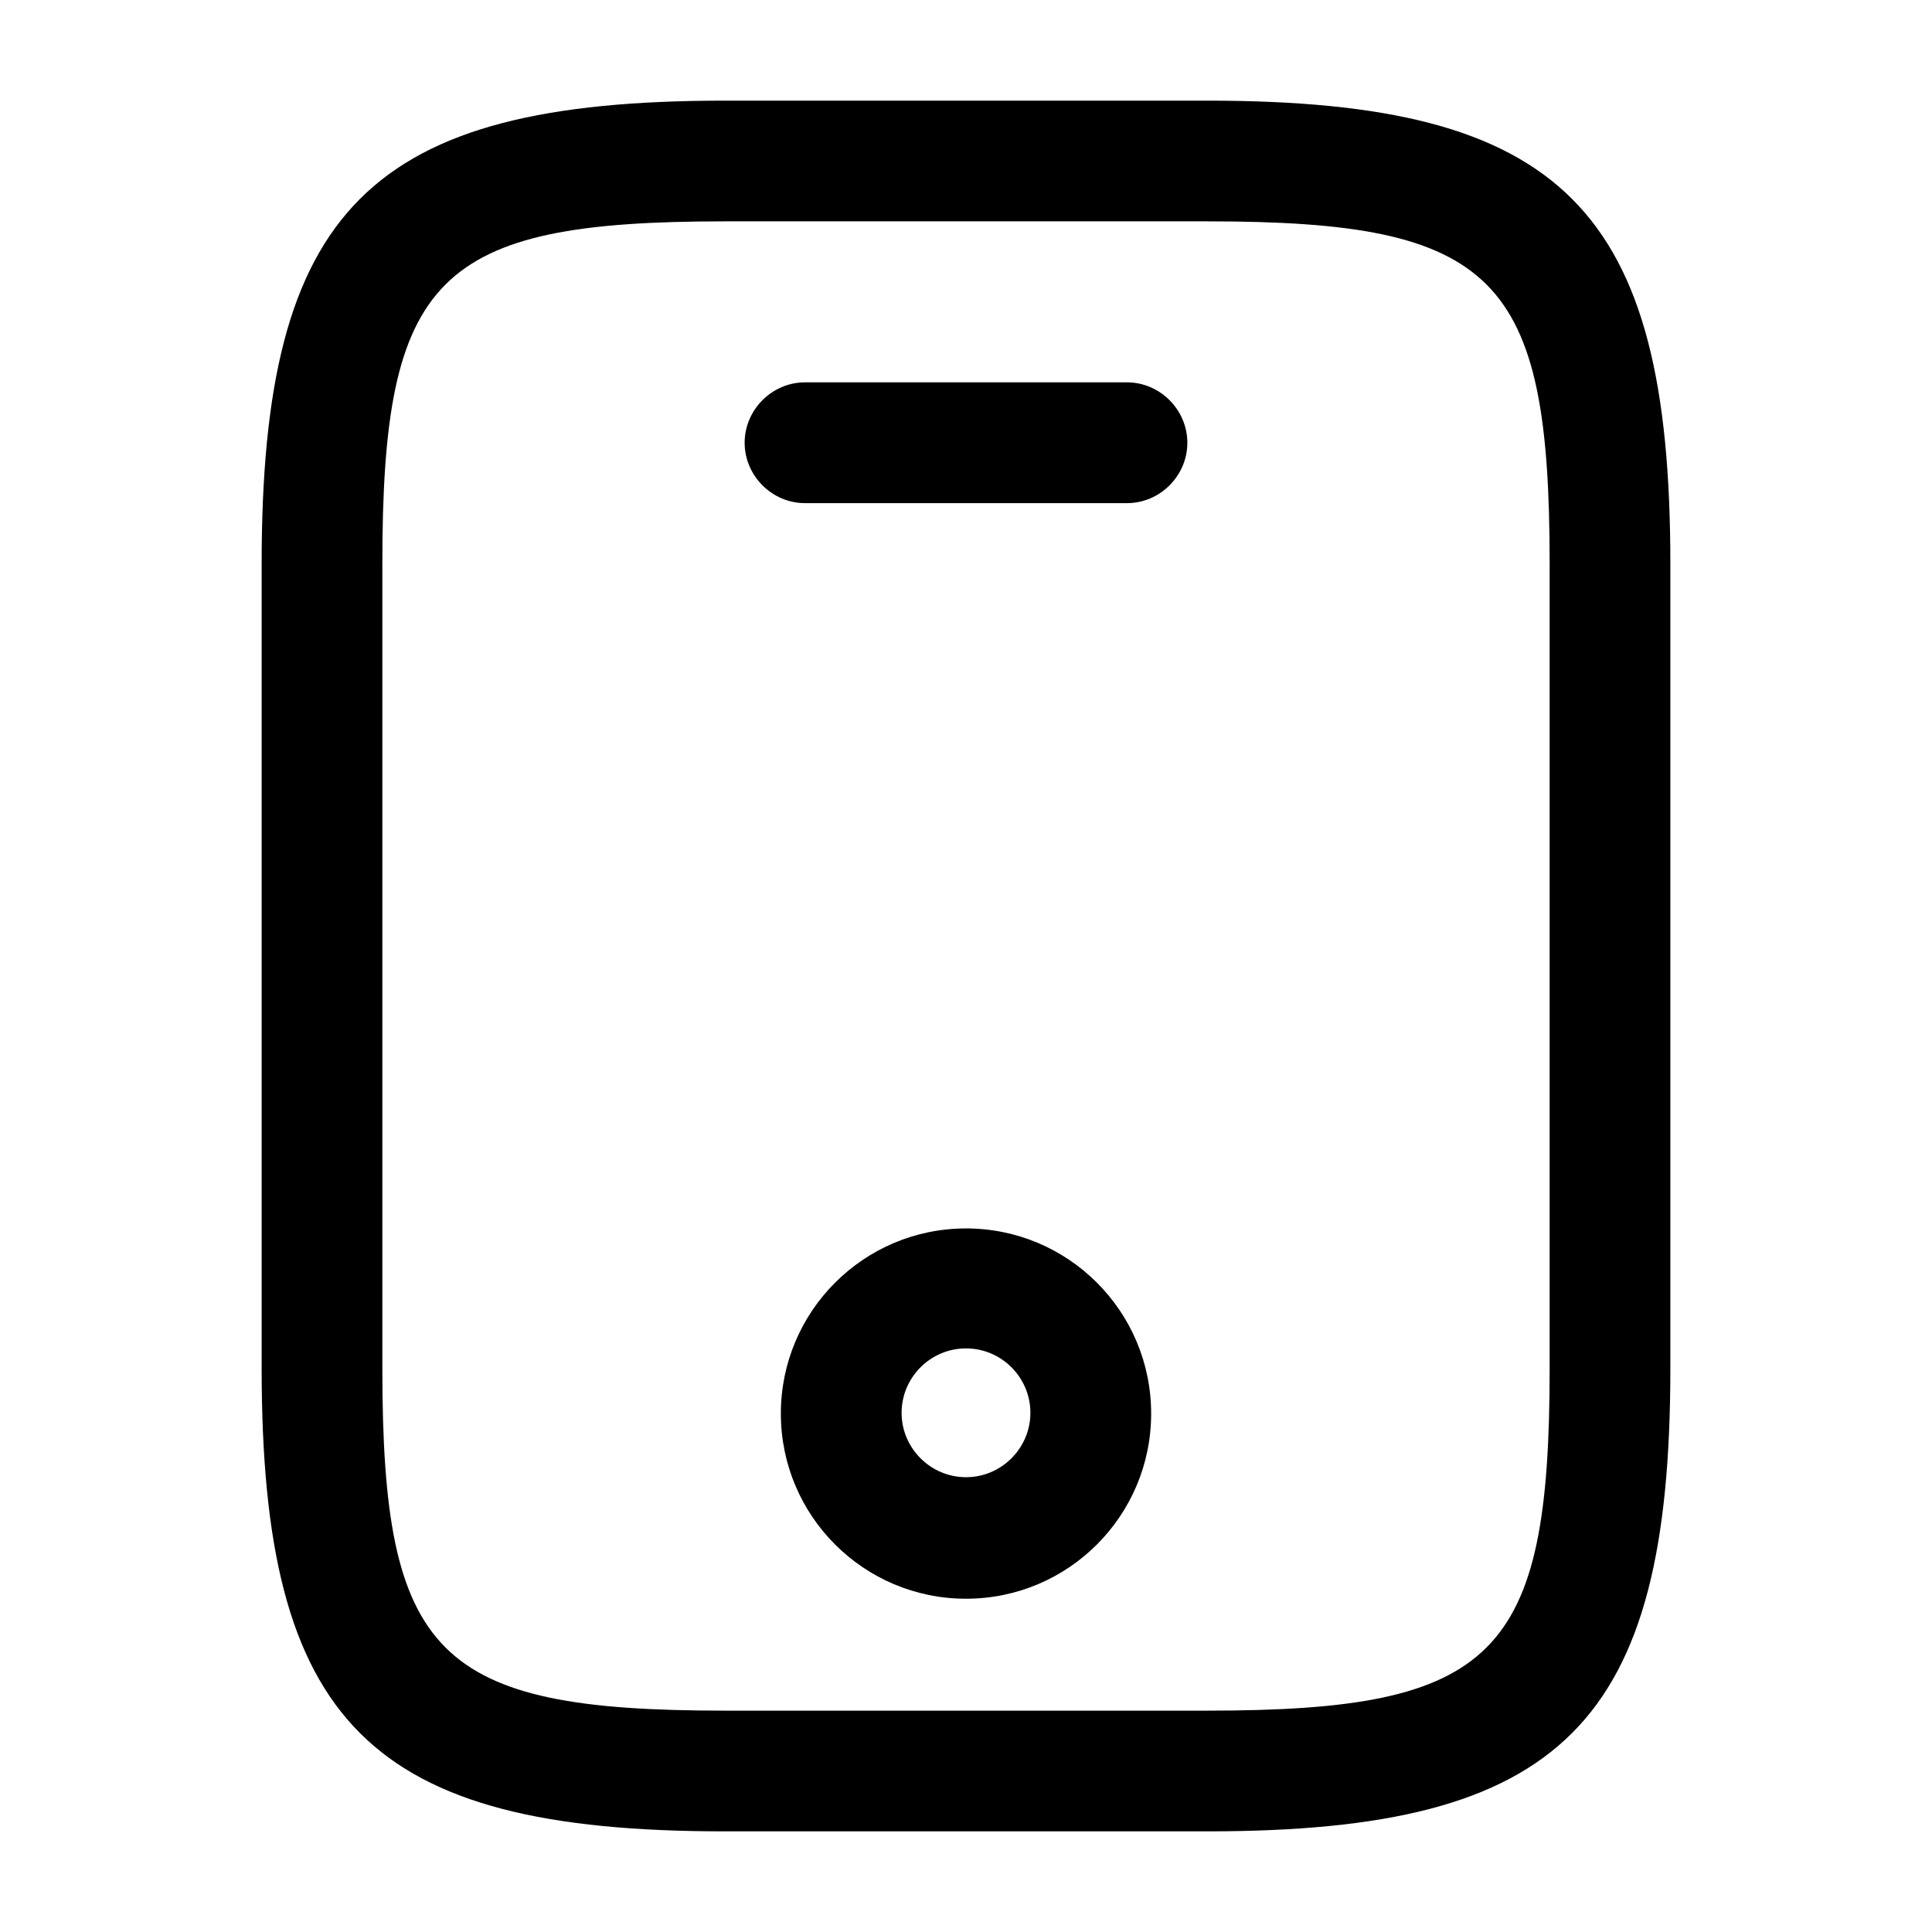 <svg width="42" height="42" viewBox="0 0 42 42" fill="none" xmlns="http://www.w3.org/2000/svg">
<path d="M26.25 39.812H15.75C8.033 39.812 5.688 37.468 5.688 29.75V12.25C5.688 4.532 8.033 2.188 15.75 2.188H26.25C33.968 2.188 36.312 4.532 36.312 12.25V29.75C36.312 37.468 33.968 39.812 26.25 39.812ZM15.75 4.812C9.485 4.812 8.312 6.003 8.312 12.25V29.75C8.312 35.998 9.485 37.188 15.75 37.188H26.25C32.515 37.188 33.688 35.998 33.688 29.75V12.25C33.688 6.003 32.515 4.812 26.25 4.812H15.75Z" fill="currentColor"/>
<path d="M24.5 10.938H17.5C16.782 10.938 16.188 10.342 16.188 9.625C16.188 8.908 16.782 8.312 17.5 8.312H24.5C25.218 8.312 25.812 8.908 25.812 9.625C25.812 10.342 25.218 10.938 24.5 10.938Z" fill="currentColor"/>
<path d="M21 34.755C18.777 34.755 16.975 32.953 16.975 30.73C16.975 28.508 18.777 26.705 21 26.705C23.223 26.705 25.025 28.508 25.025 30.73C25.025 32.953 23.223 34.755 21 34.755ZM21 29.313C20.23 29.313 19.6 29.943 19.6 30.713C19.6 31.483 20.23 32.113 21 32.113C21.77 32.113 22.4 31.483 22.4 30.713C22.4 29.943 21.77 29.313 21 29.313Z" fill="currentColor"/>
</svg>
